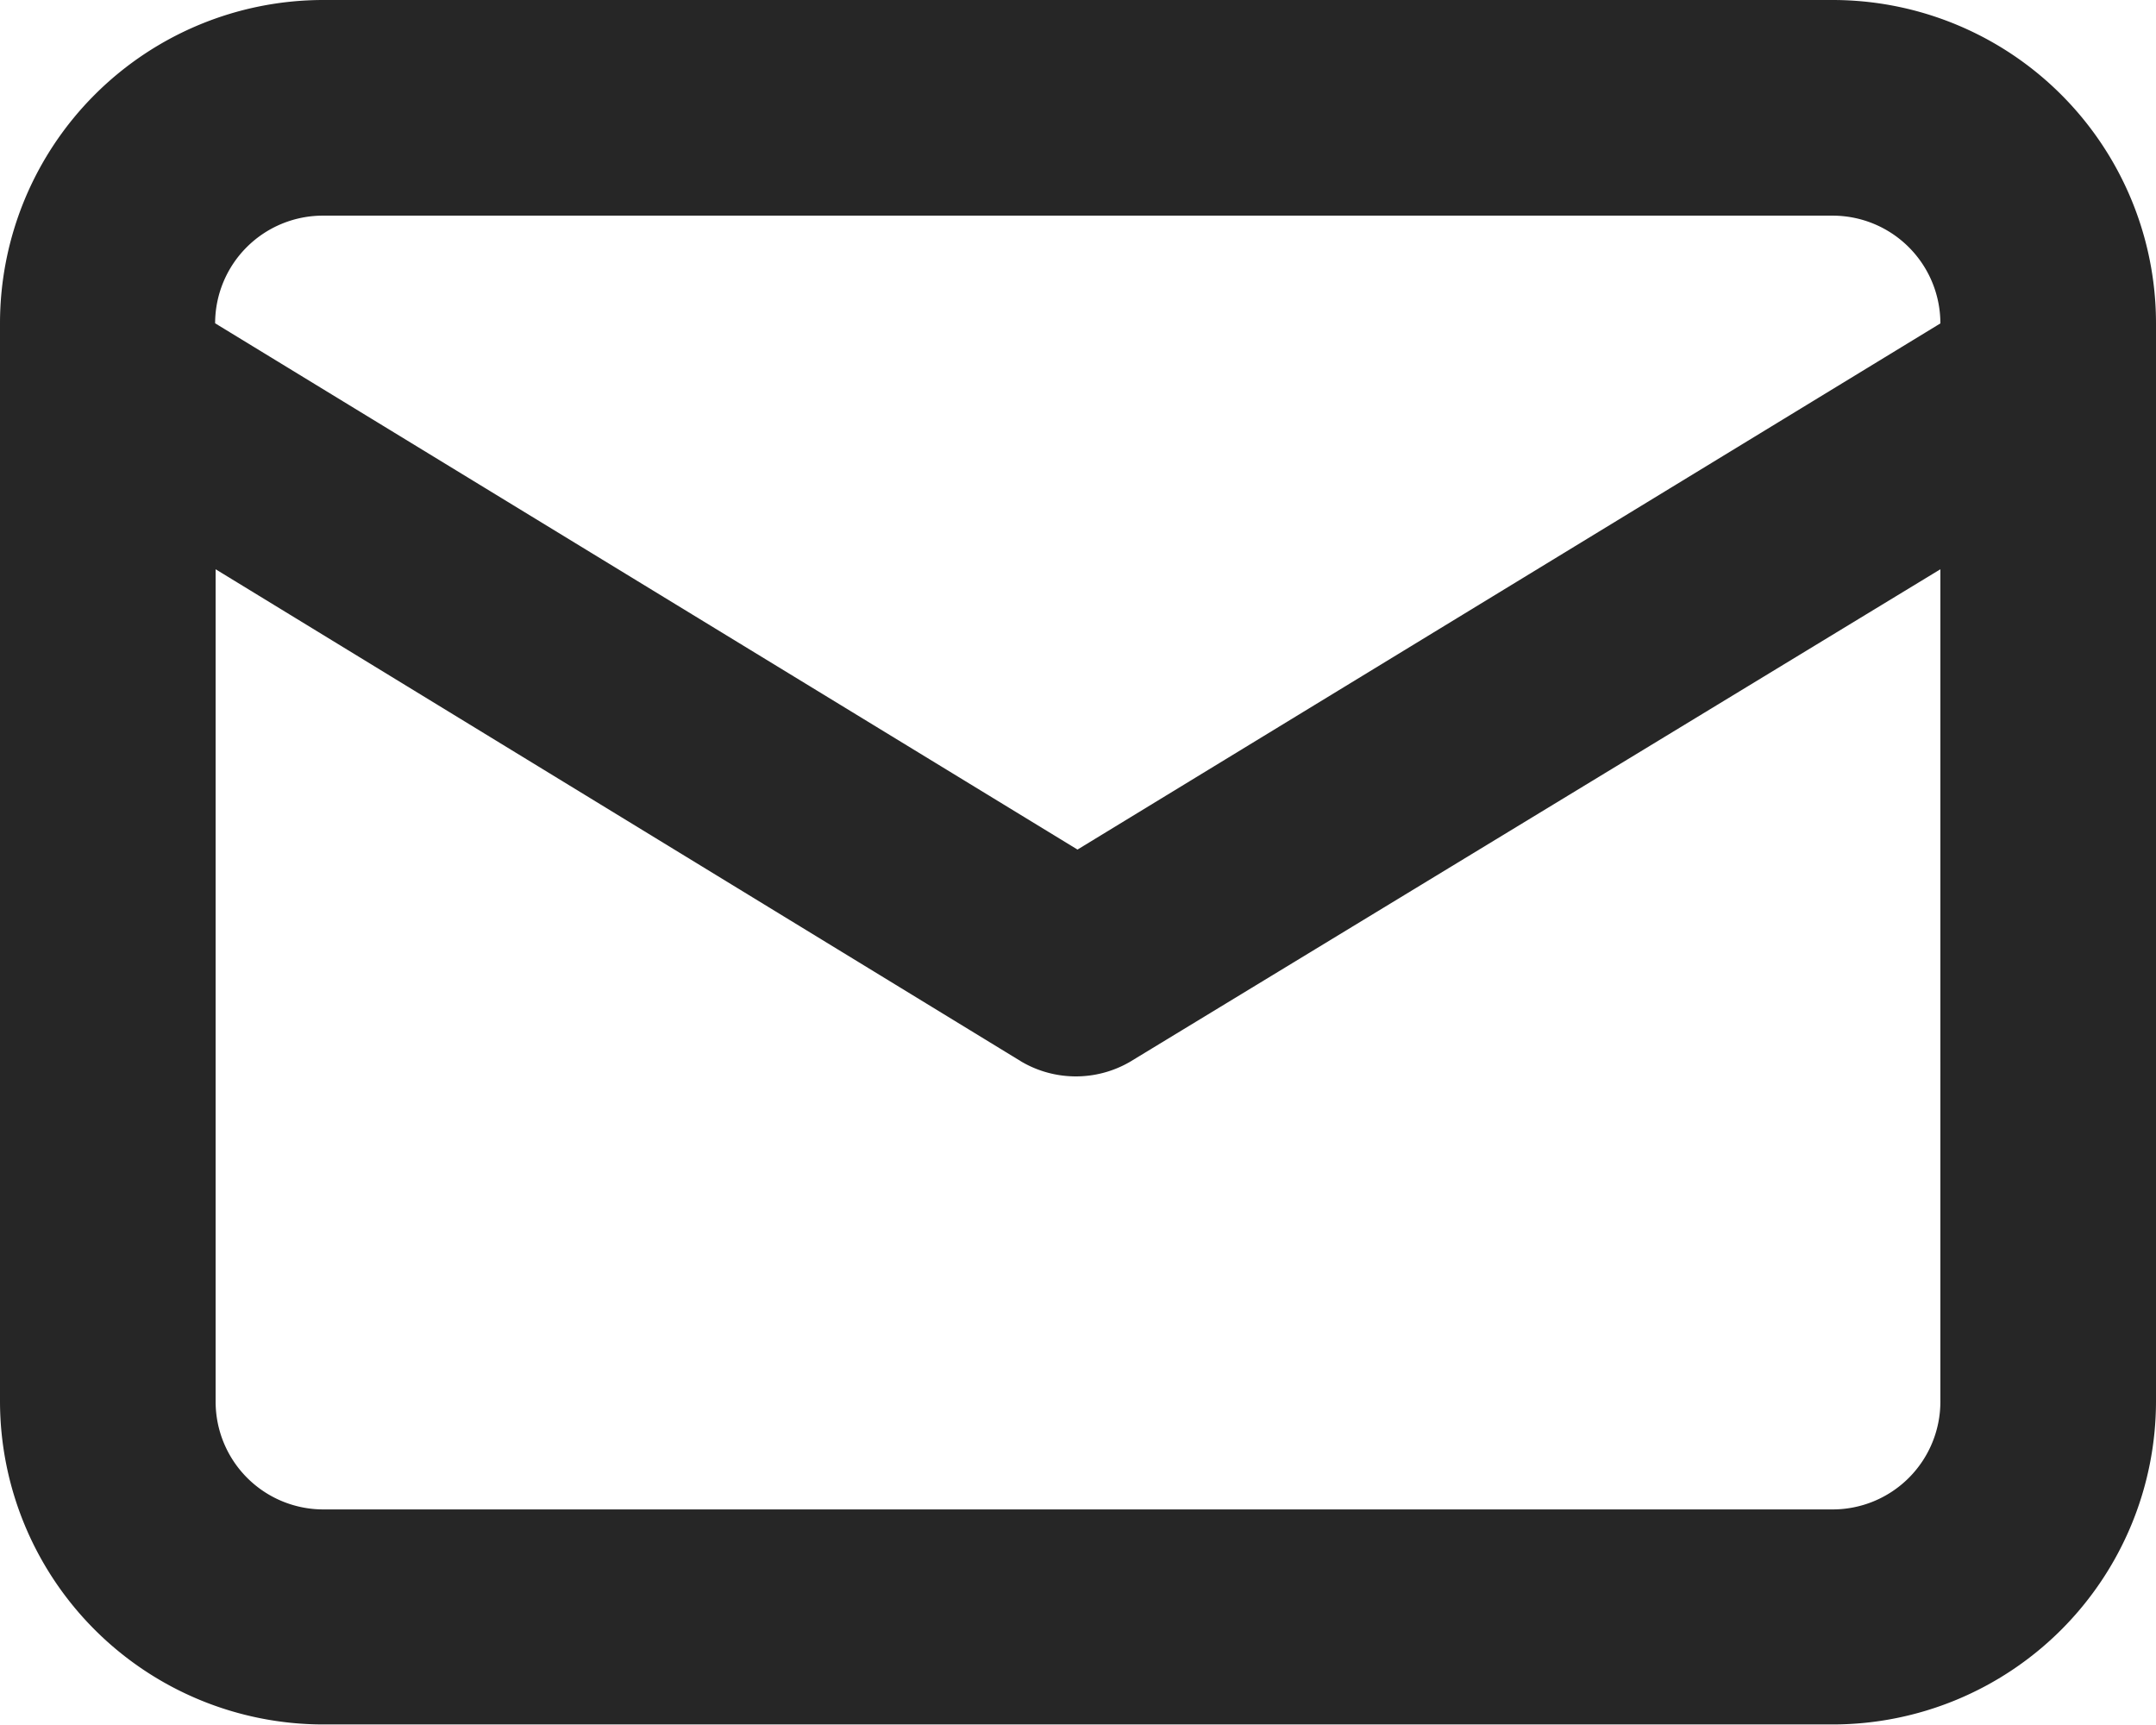 <svg xmlns="http://www.w3.org/2000/svg" width="17.208" height="13.767" viewBox="0 0 17.208 13.767">
  <path id="message" d="M16.627,4H4.581A2.581,2.581,0,0,0,2,6.581v8.6a2.581,2.581,0,0,0,2.581,2.581H16.627a2.581,2.581,0,0,0,2.581-2.581v-8.6A2.581,2.581,0,0,0,16.627,4ZM4.581,5.721H16.627a.86.86,0,0,1,.86.86L10.6,10.78l-6.883-4.2A.86.86,0,0,1,4.581,5.721Zm12.906,9.465a.86.86,0,0,1-.86.86H4.581a.86.86,0,0,1-.86-.86V8.543l6.436,3.932a.86.86,0,0,0,.86,0l6.47-3.932Z" transform="translate(-2 -4)" fill="#262626"/>
</svg>
